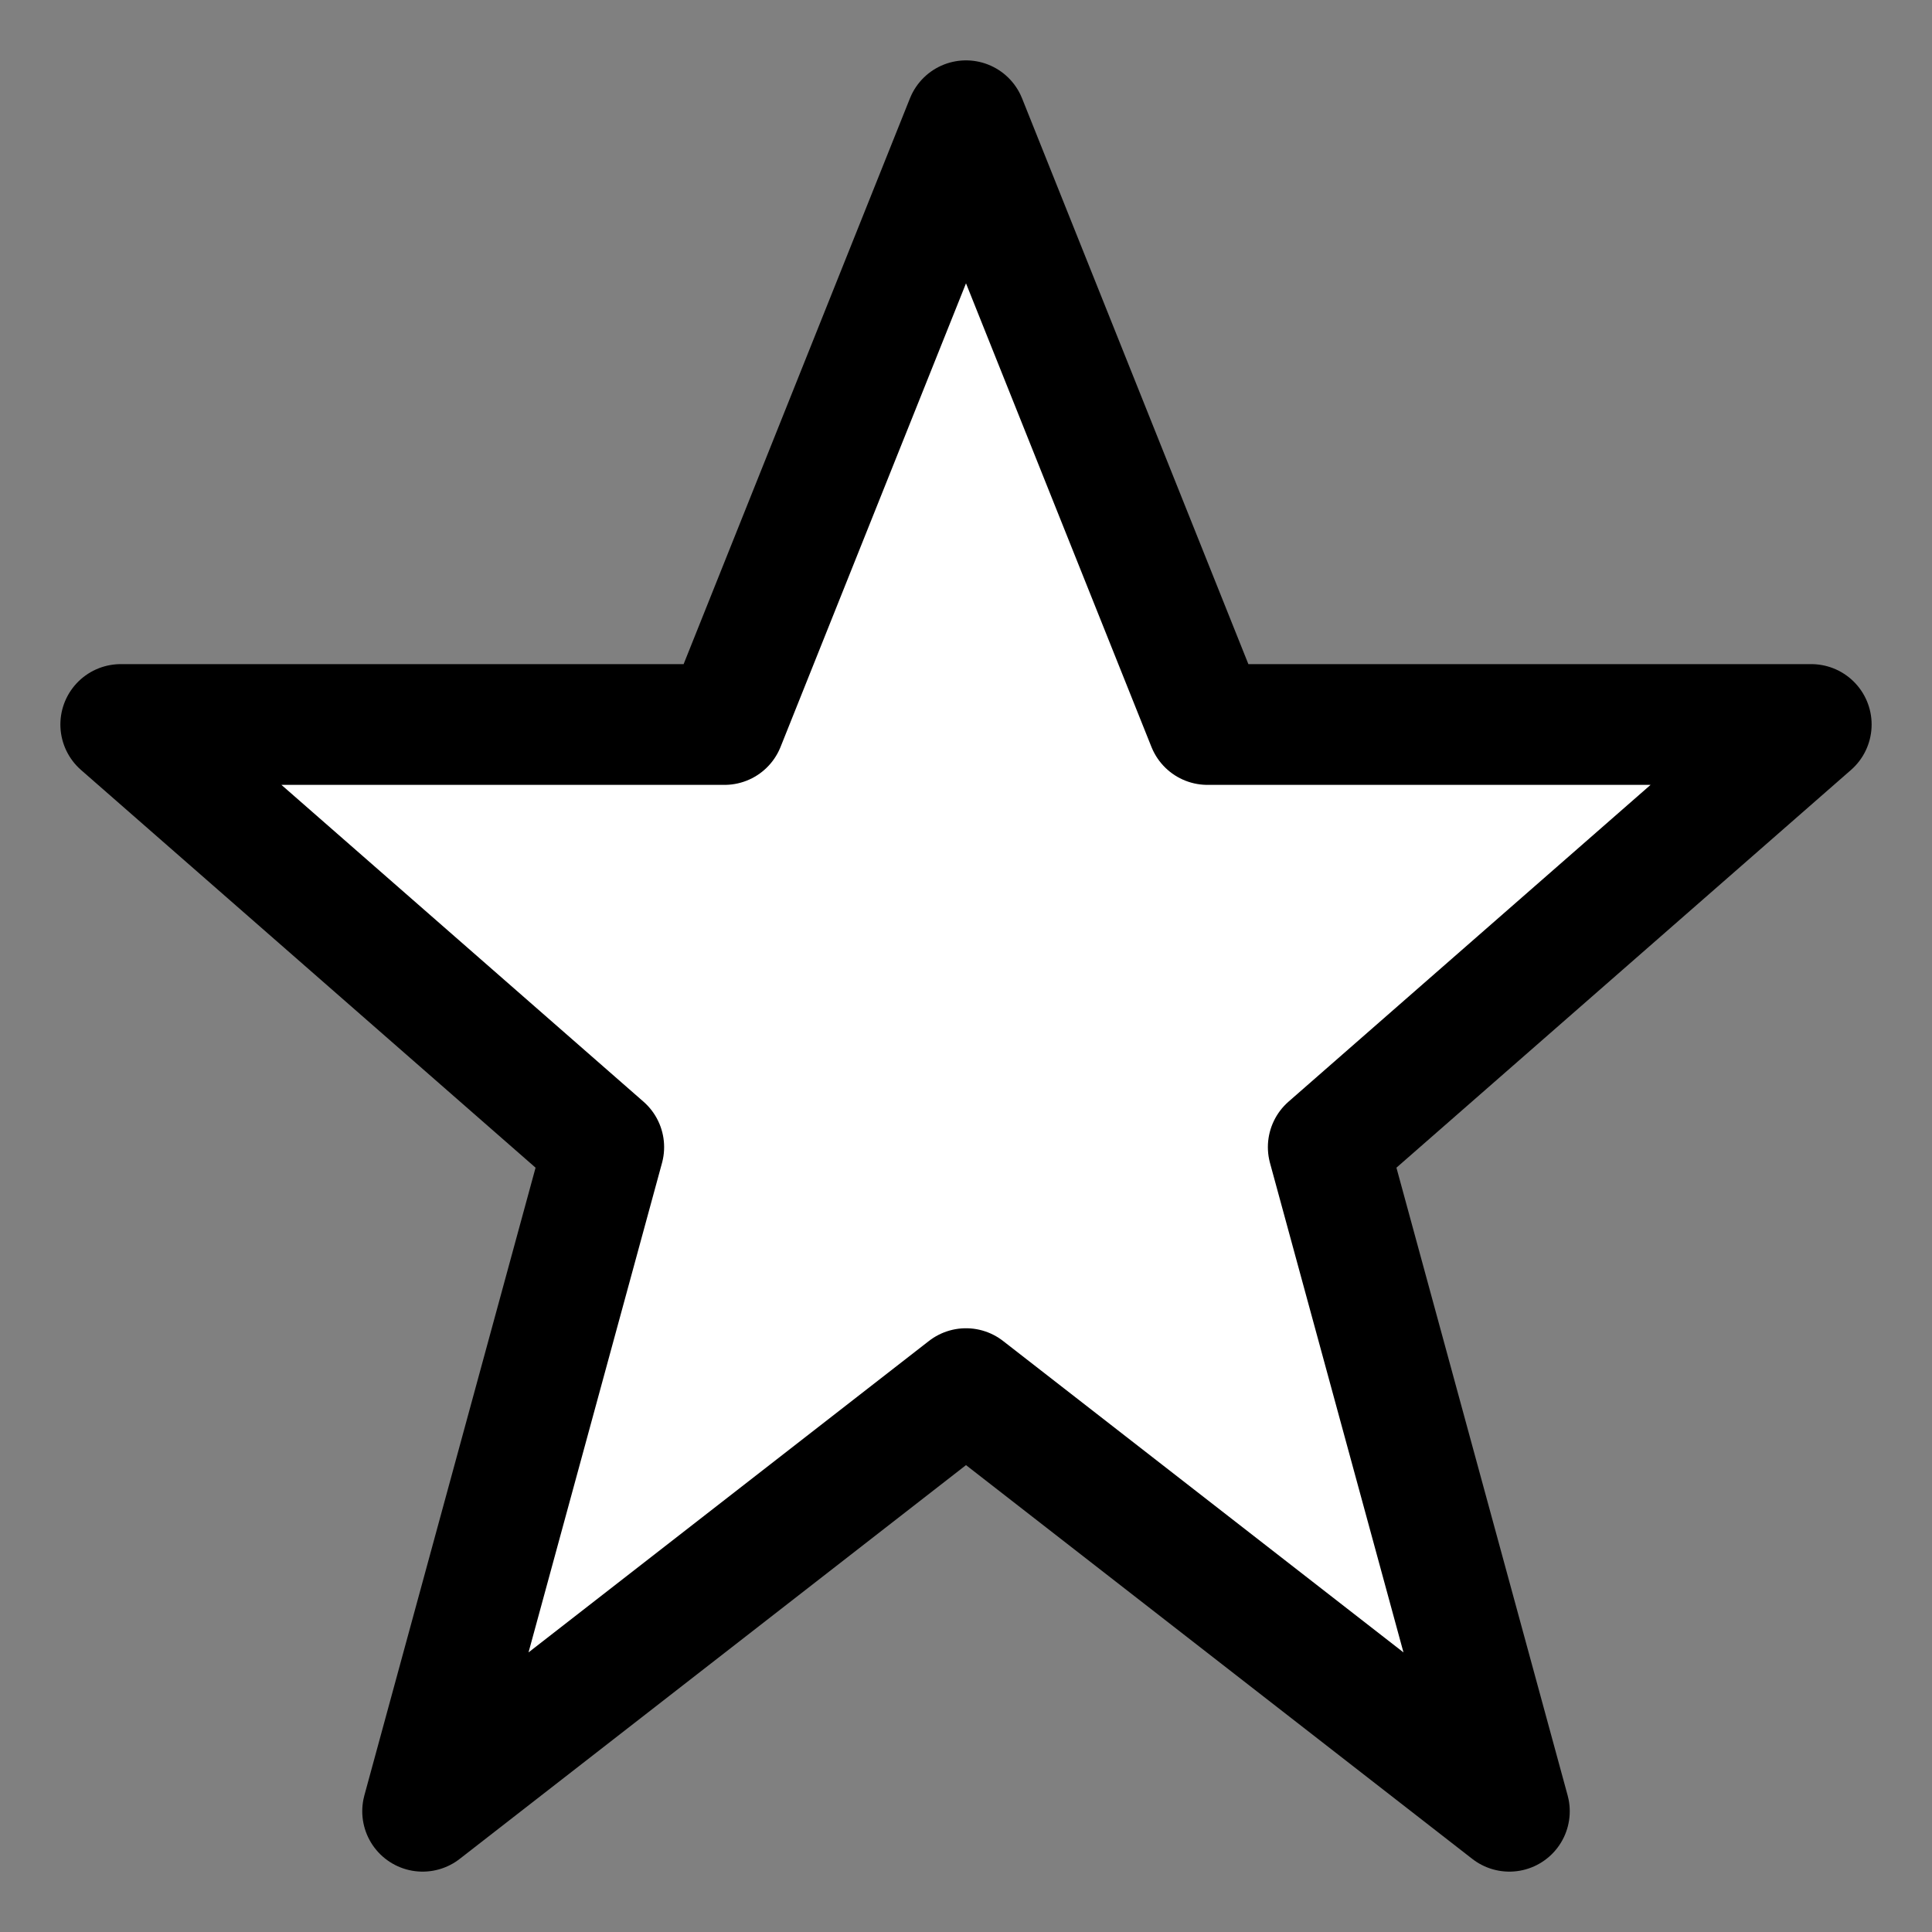 <svg xmlns="http://www.w3.org/2000/svg" viewBox="0 0 32 32" width="32" height="32">
    <rect x="0" y="0" width="32" height="32" fill="#808080" stroke="none"/>
    <g fill="none" stroke="#000000" stroke-width="2" stroke-linecap="round" stroke-linejoin="round">
        <path d="M16 2 L20 12 30 12 22 19 25 30 16 23 7 30 10 19 2 12 12 12 Z" fill="white"/>
    </g>
</svg>